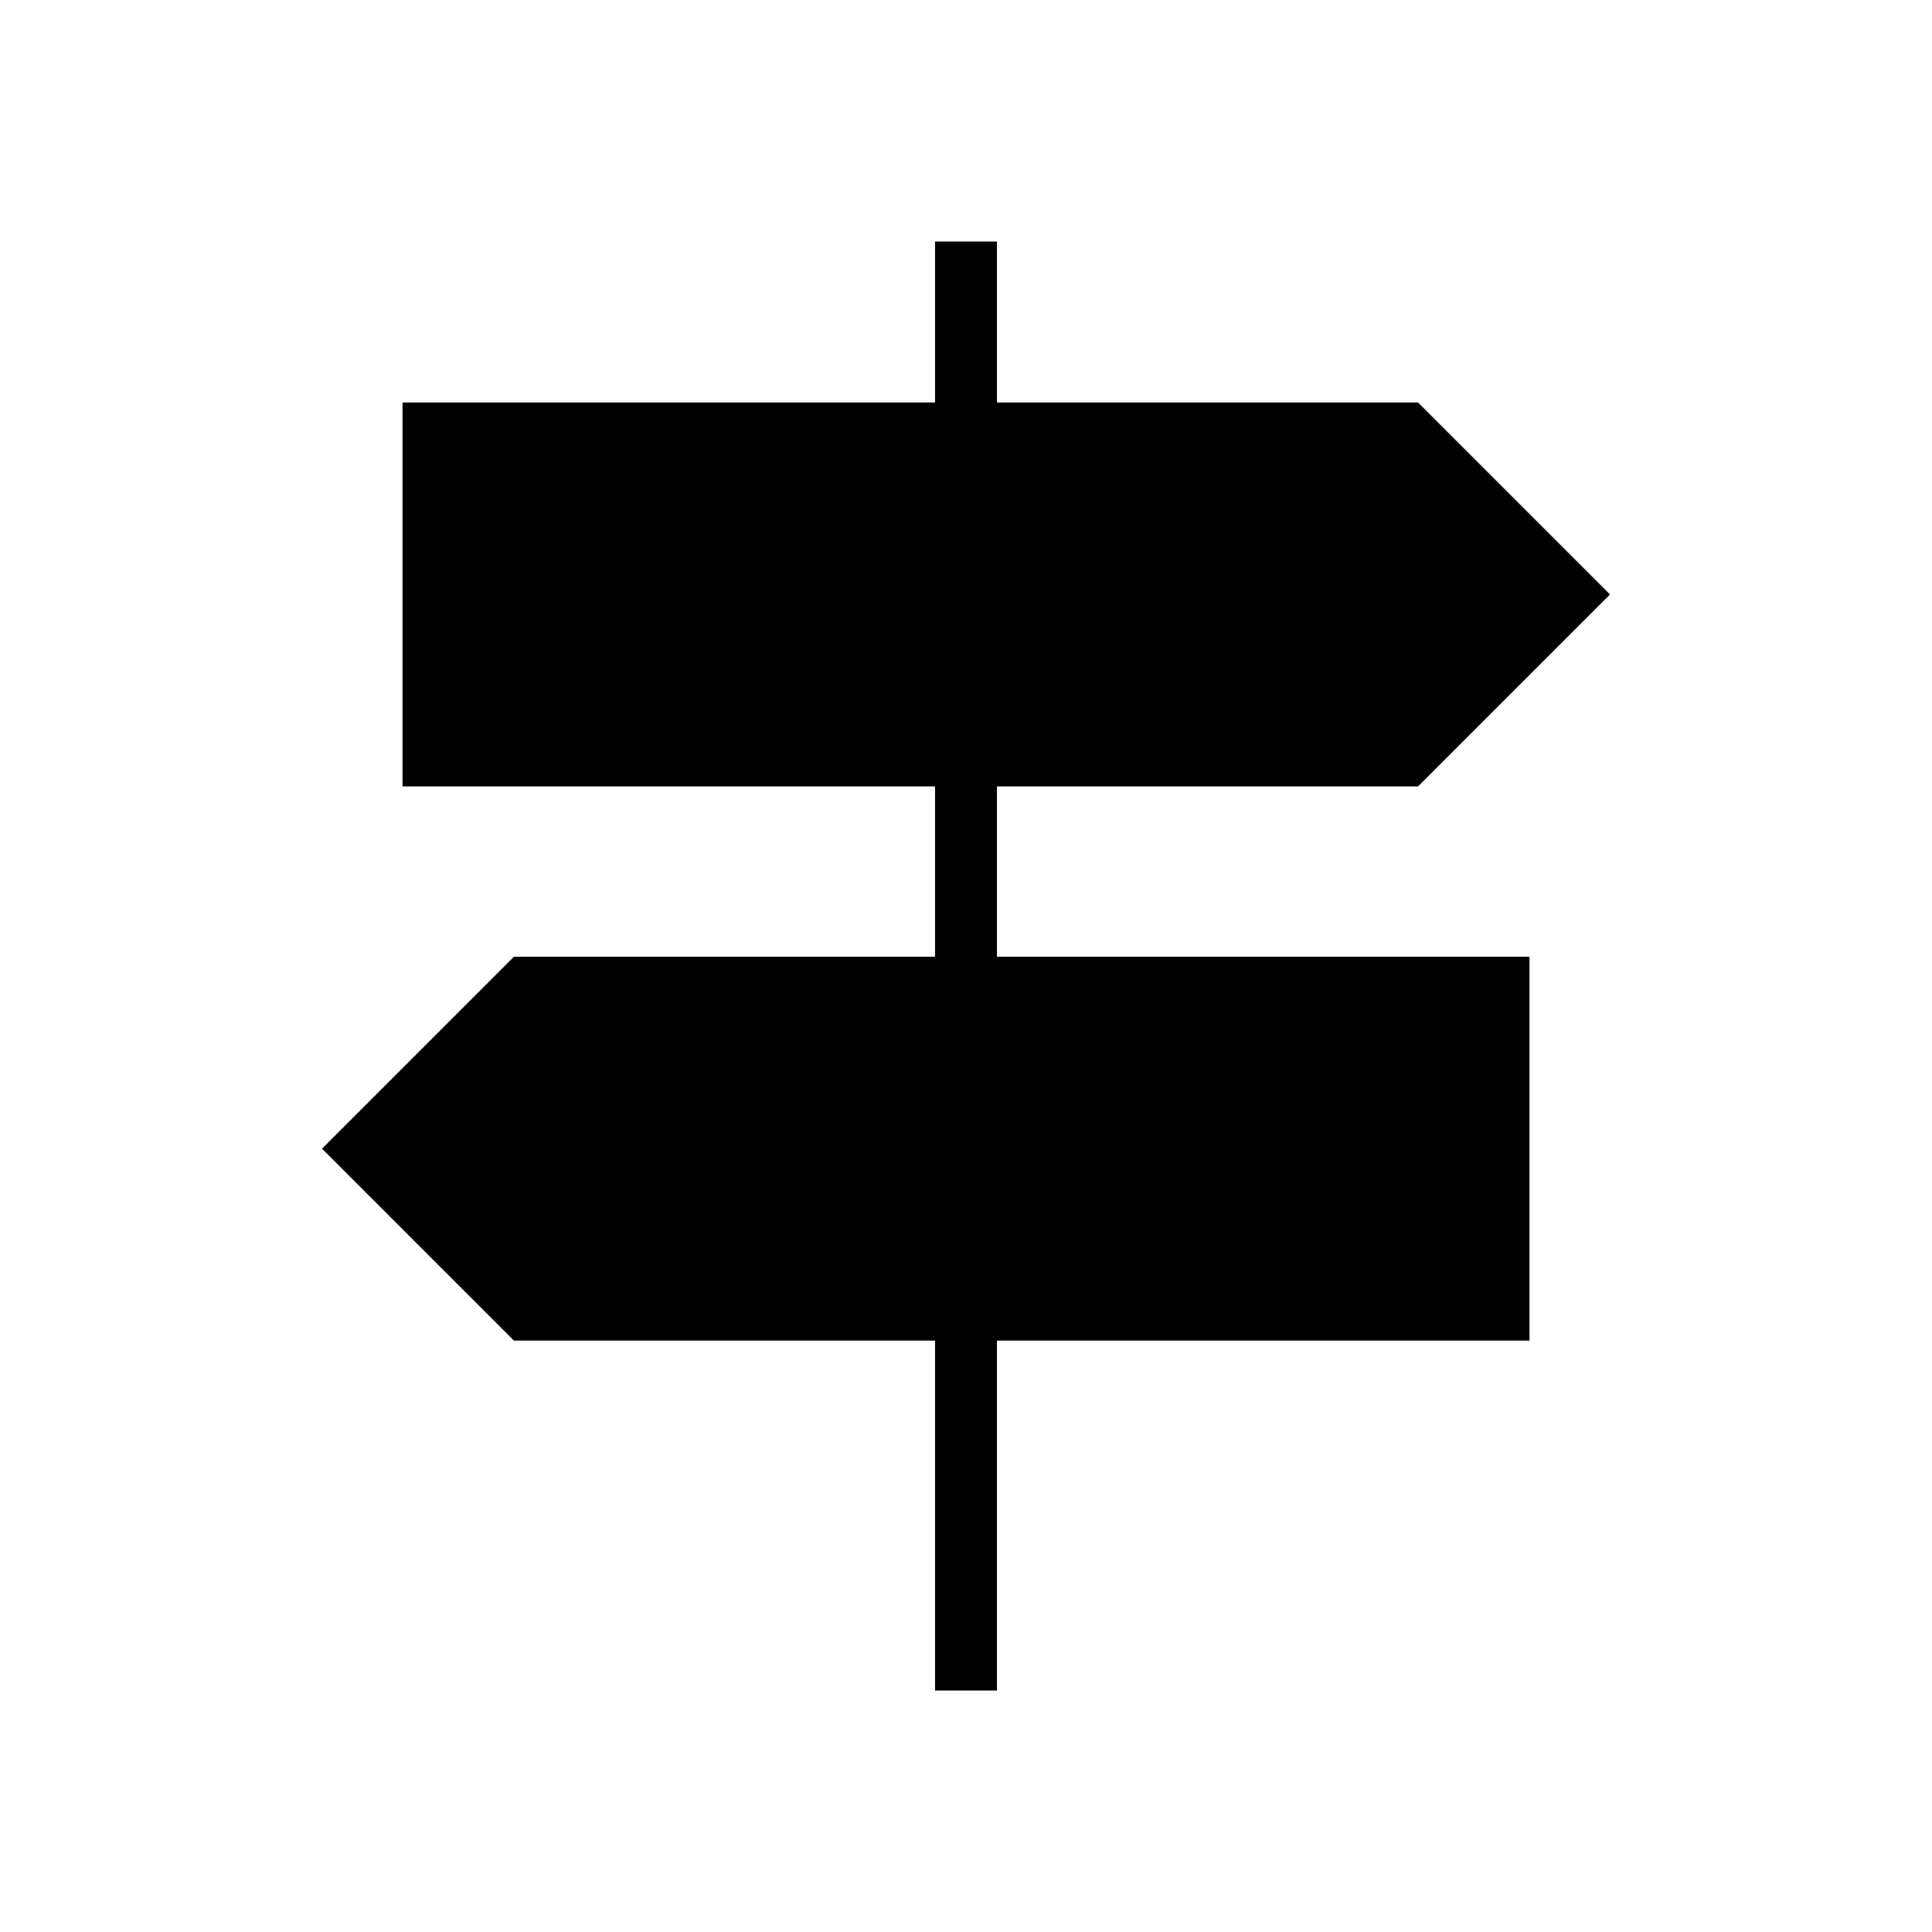 <svg xmlns="http://www.w3.org/2000/svg" width="48" height="48" viewBox="0 -960 960 960"><path d="M464.62-120v-173.85H255.38L160-389.23l95.38-95.39h209.24v-84.61H200V-760h264.62v-80h30.76v80h209.24L800-664.62l-95.38 95.39H495.38v84.61H760v190.77H495.38V-120h-30.76Z"/></svg>